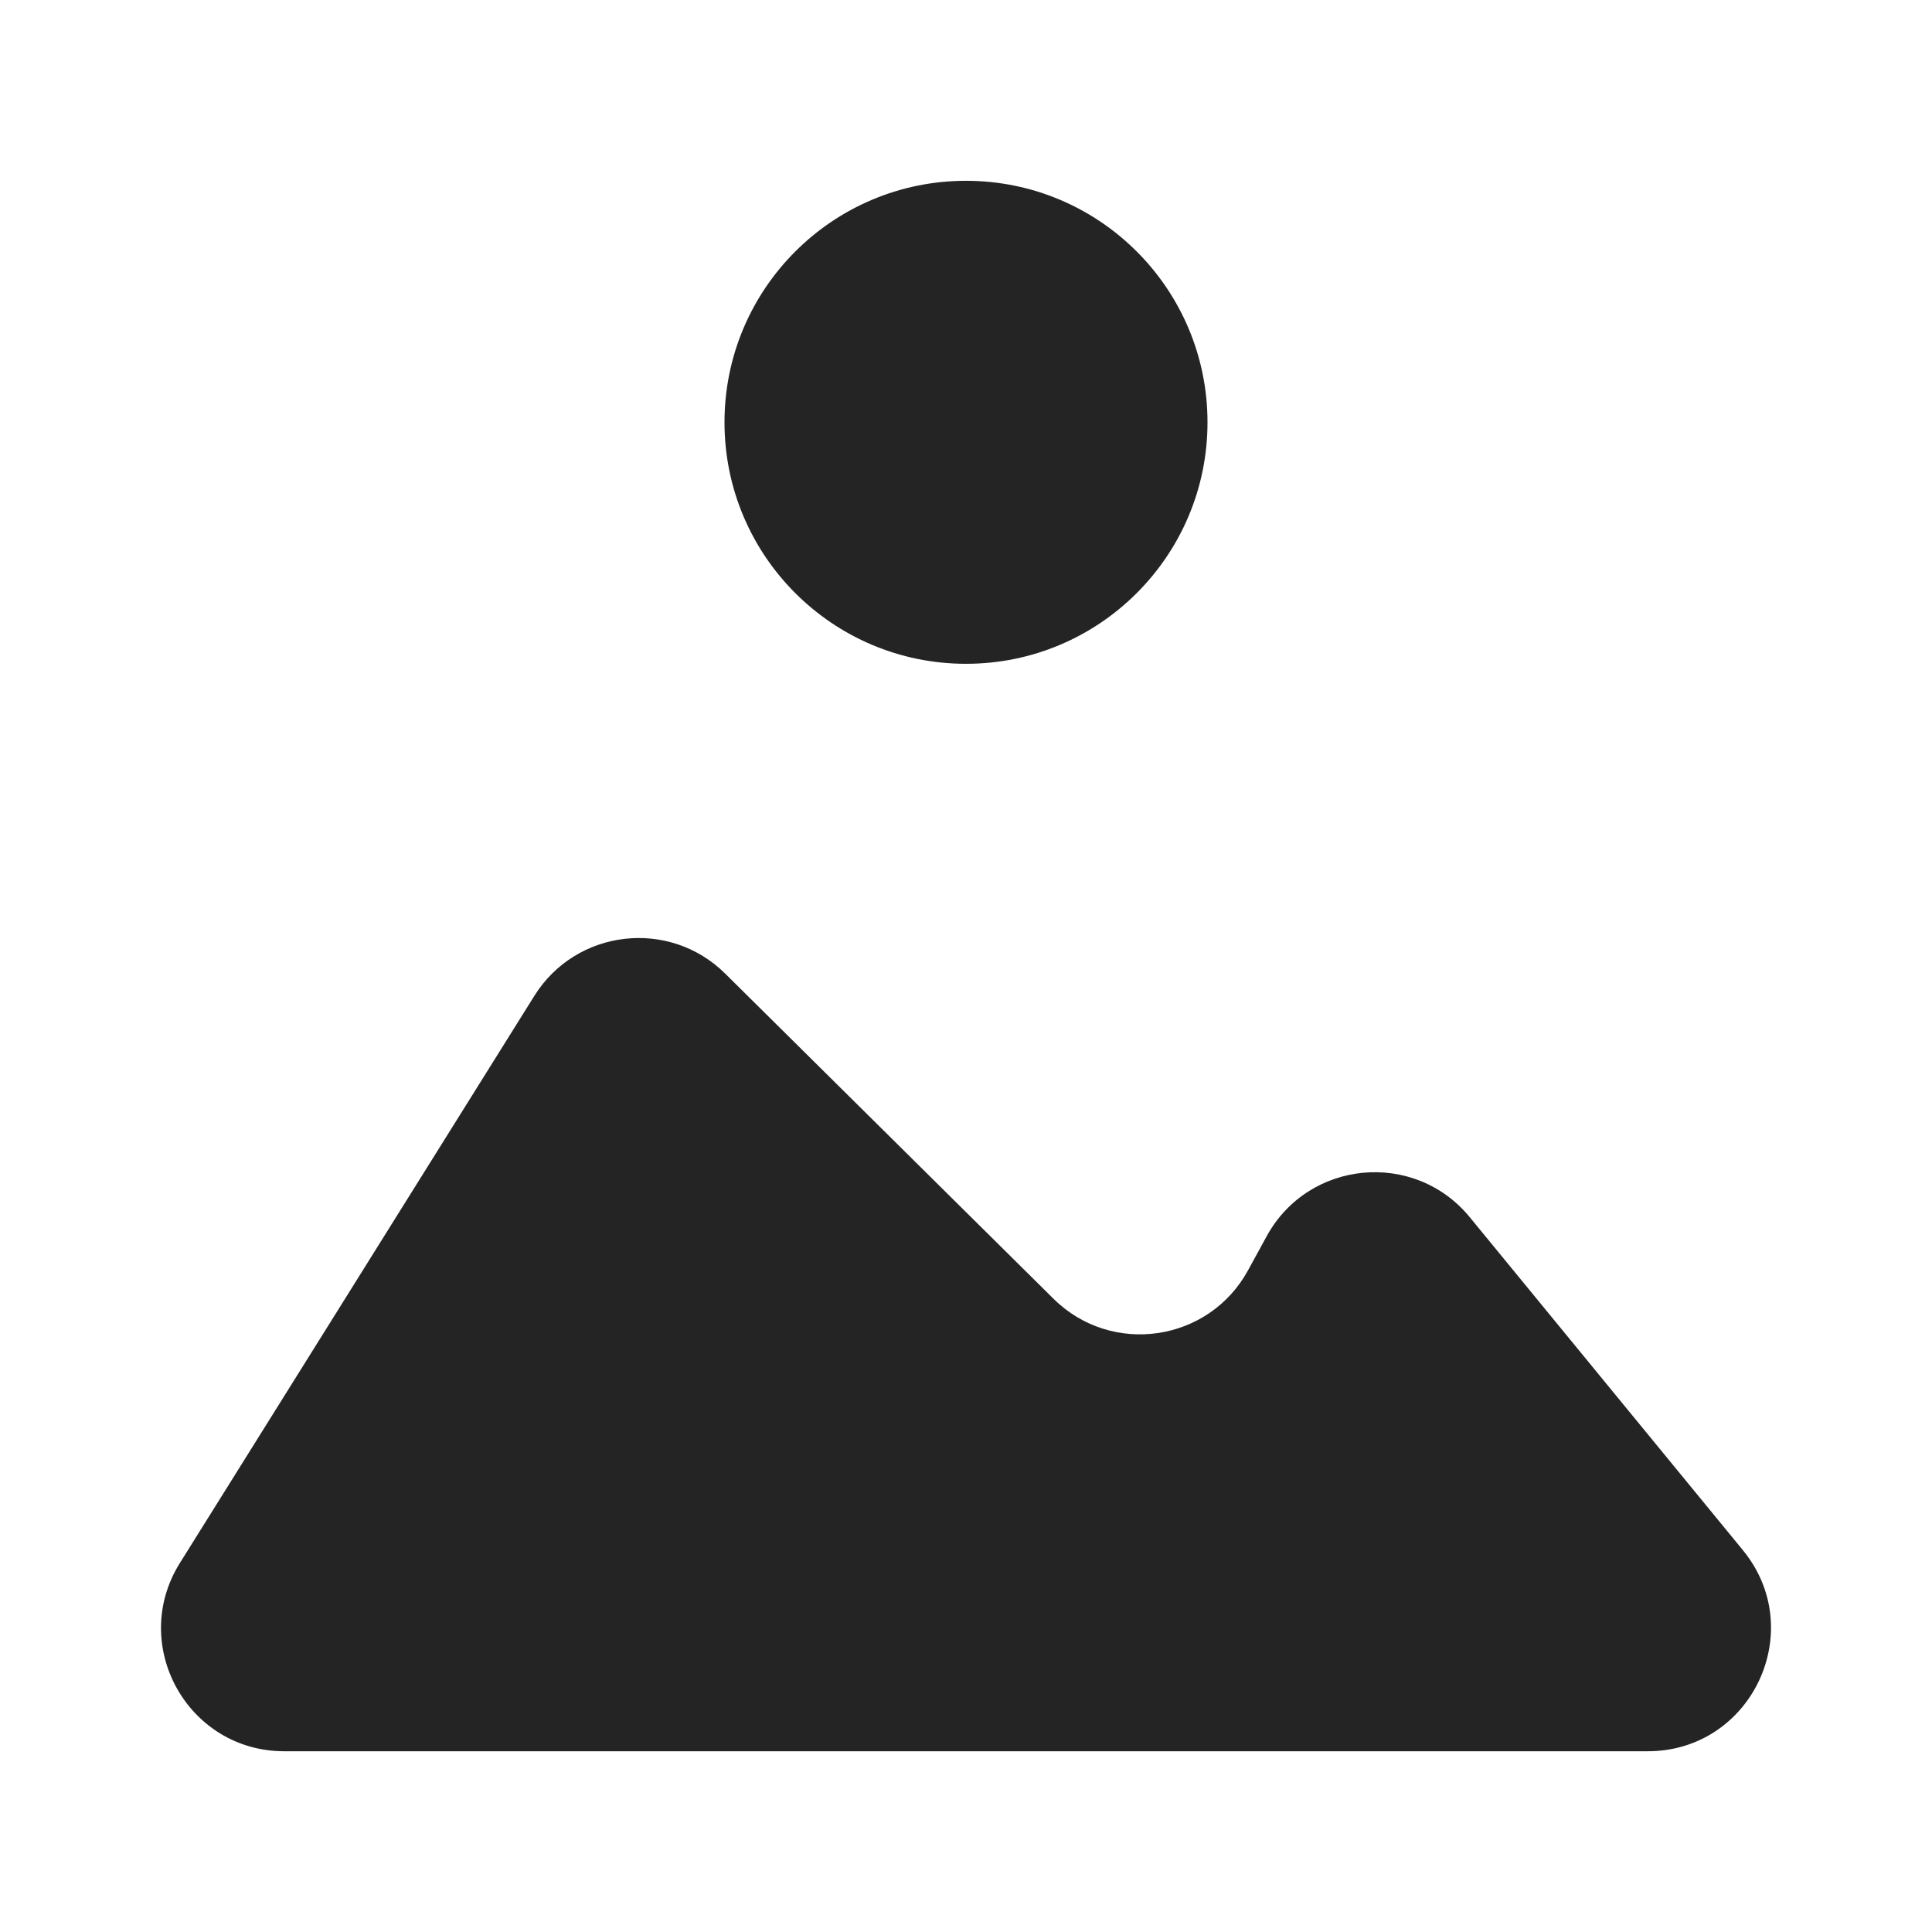 <?xml version="1.0" encoding="UTF-8" standalone="no"?>
<!-- Created with Inkscape (http://www.inkscape.org/) -->

<svg
   width="36.0px"
   height="36.0px"
   viewBox="0 0 36.0 36.0"
   version="1.1"
   id="SVGRoot"
   sodipodi:docname="gallery.svg"
   inkscape:version="1.1.1 (3bf5ae0d25, 2021-09-20)"
   xmlns:inkscape="http://www.inkscape.org/namespaces/inkscape"
   xmlns:sodipodi="http://sodipodi.sourceforge.net/DTD/sodipodi-0.dtd"
   xmlns="http://www.w3.org/2000/svg"
   xmlns:svg="http://www.w3.org/2000/svg">
  <sodipodi:namedview
     id="namedview19172"
     pagecolor="#8b8b8b"
     bordercolor="#ffffff"
     borderopacity="1"
     inkscape:pageshadow="0"
     inkscape:pageopacity="0"
     inkscape:pagecheckerboard="true"
     inkscape:document-units="px"
     showgrid="true"
     inkscape:zoom="11.445679"
     inkscape:cx="17.168051"
     inkscape:cy="14.372236"
     inkscape:window-width="1920"
     inkscape:window-height="1017"
     inkscape:window-x="0"
     inkscape:window-y="0"
     inkscape:window-maximized="1"
     inkscape:current-layer="layer1"
     showborder="false"
     inkscape:showpageshadow="false">
    <inkscape:grid
       type="xygrid"
       id="grid19235"
       enabled="false" />
  </sodipodi:namedview>
  <defs
     id="defs19167" />
  <g
     inkscape:label="Réteg 1"
     inkscape:groupmode="layer"
     id="layer1">
    <g
       id="g19083"
       transform="translate(-1.6023292e-7,-0.654)">
      <circle
         cx="18"
         cy="8.523"
         r="4.5"
         fill="#242424"
         id="circle18970"
         style="stroke-width:1.071" />
      <path
         d="m 19.63,24.854 c 1.083,1.073 2.893,0.809 3.625,-0.529 l 0.348,-0.636 c 0.78,-1.425 2.754,-1.61 3.784,-0.354 l 5.089,6.204 c 1.227,1.496 0.163,3.747 -1.773,3.747 H 5.296 c -1.801,0 -2.898,-1.981 -1.944,-3.508 L 9.957,19.21 C 10.736,17.964 12.47,17.762 13.514,18.797 Z"
         fill="#242424"
         id="path18972"
         style="stroke-width:1.146" />
    </g>
  </g>
</svg>
